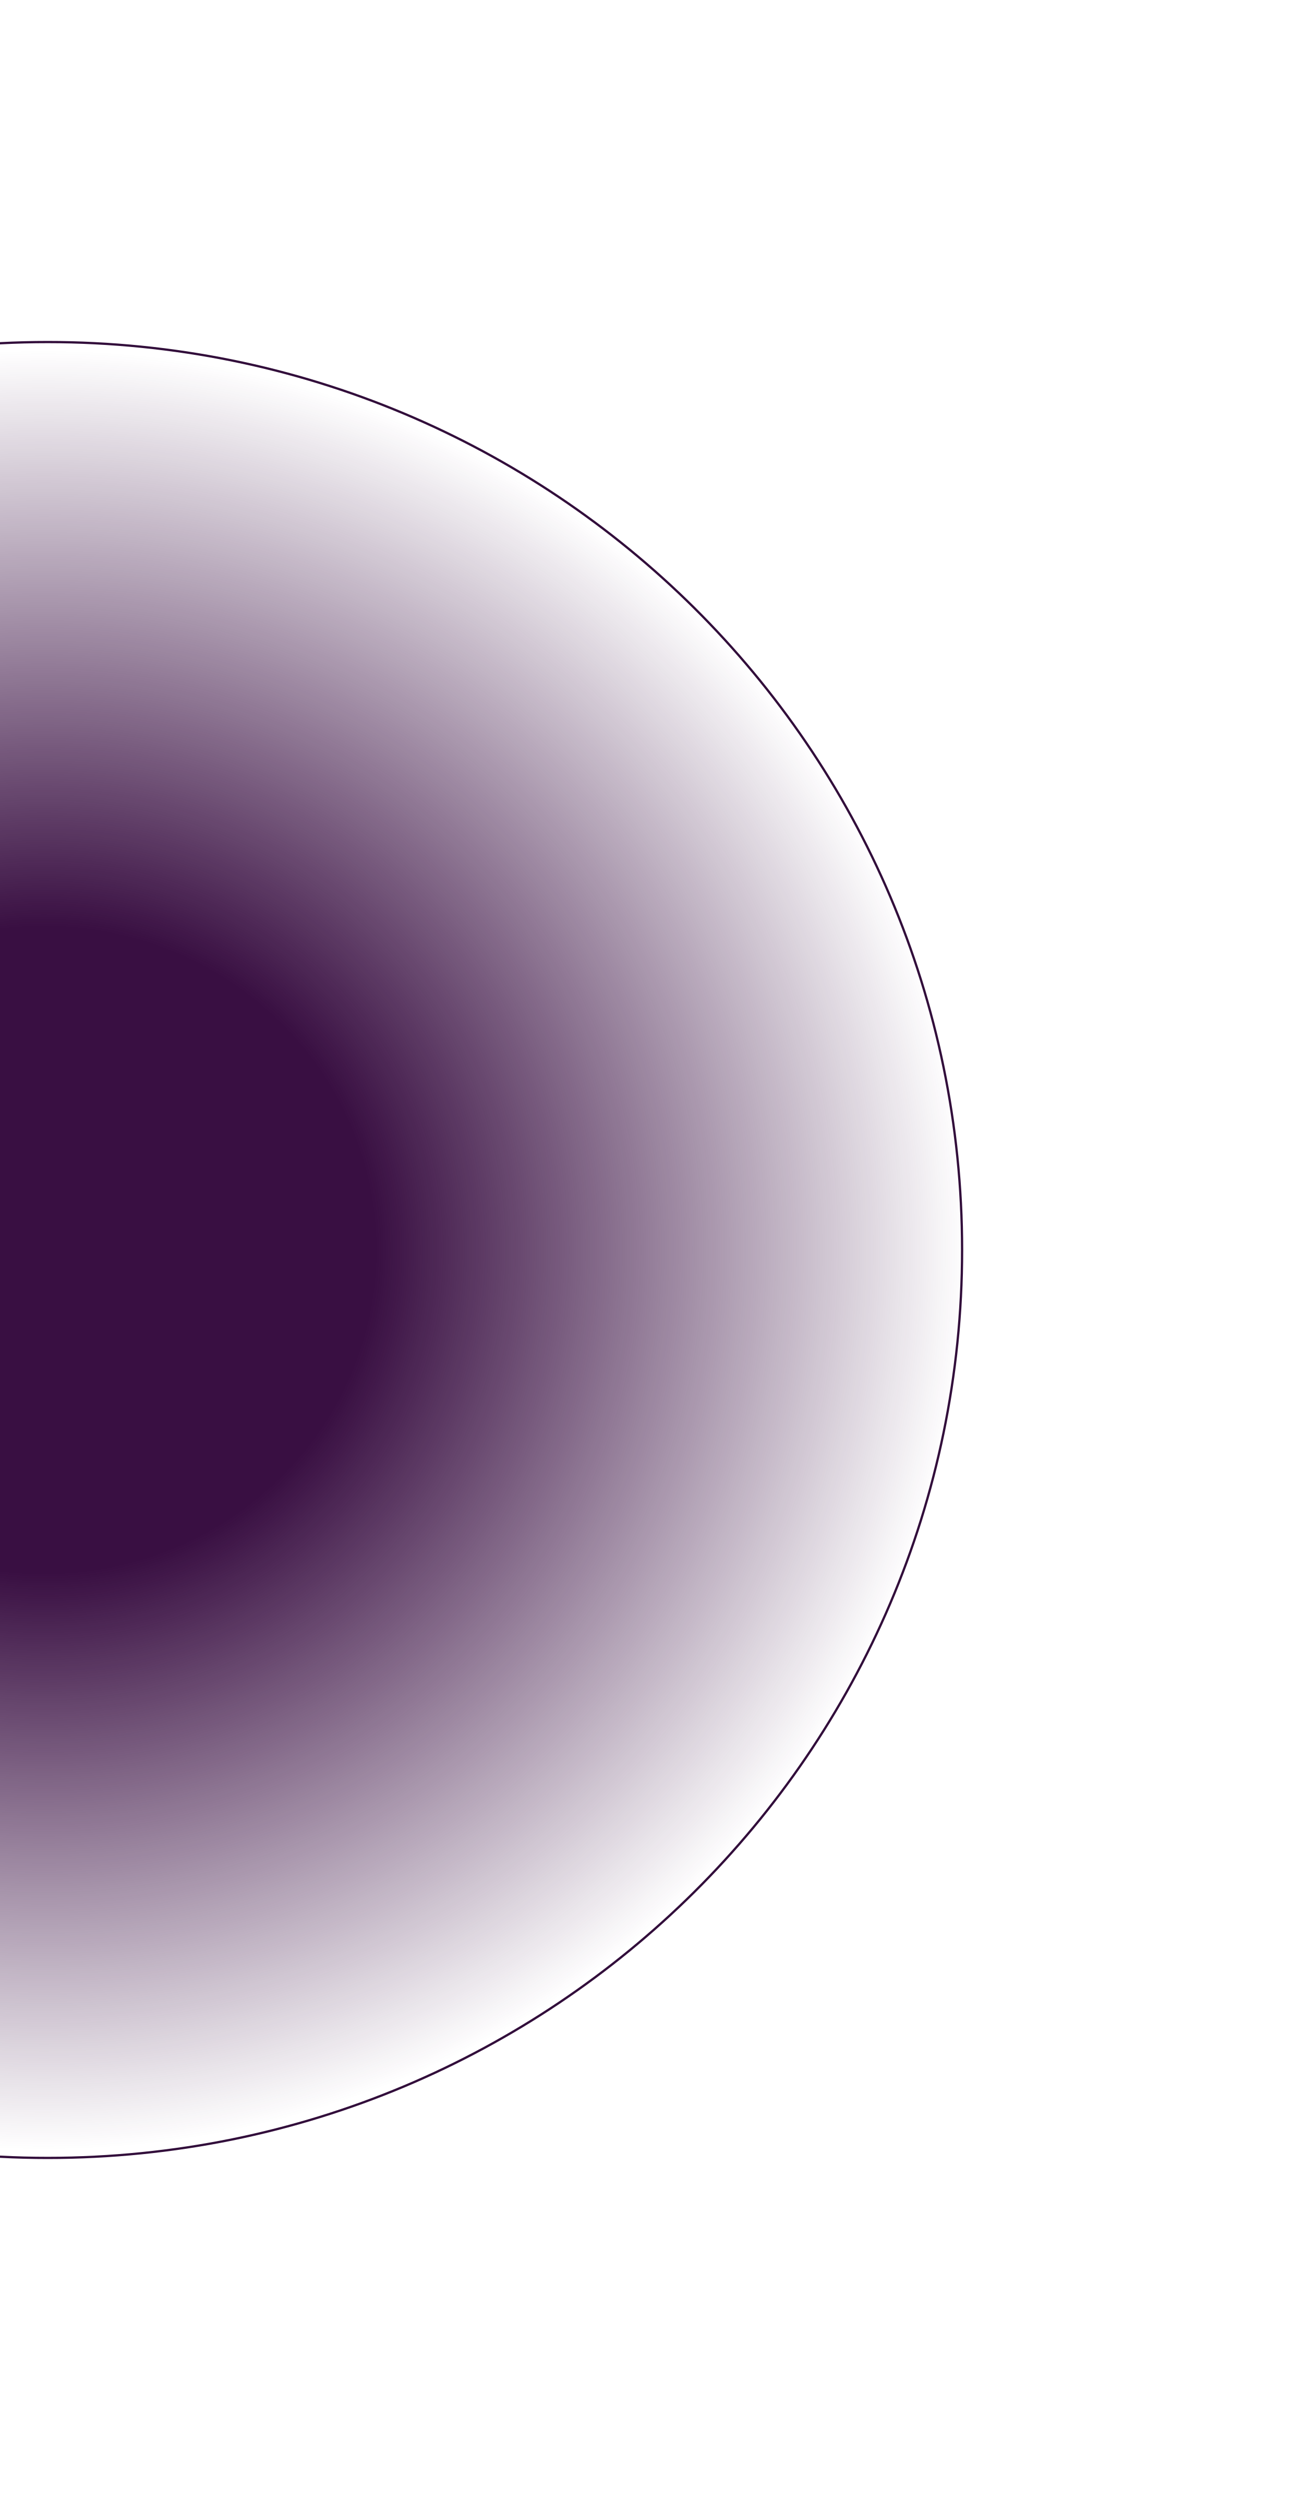<svg width="574" height="1100" viewBox="0 0 574 1100" fill="none" xmlns="http://www.w3.org/2000/svg">
<g filter="url(#filter0_f_134_230)">
<ellipse cx="21" cy="550" rx="403" ry="400" fill="url(#paint0_radial_134_230)"/>
<path d="M423.5 550C423.5 770.634 243.298 949.5 21 949.5C-201.298 949.5 -381.5 770.634 -381.5 550C-381.5 329.366 -201.298 150.5 21 150.5C243.298 150.5 423.5 329.366 423.5 550Z" stroke="#320E3B"/>
</g>
<defs>
<filter id="filter0_f_134_230" x="-532" y="0" width="1106" height="1100" filterUnits="userSpaceOnUse" color-interpolation-filters="sRGB">
<feFlood flood-opacity="0" result="BackgroundImageFix"/>
<feBlend mode="normal" in="SourceGraphic" in2="BackgroundImageFix" result="shape"/>
<feGaussianBlur stdDeviation="75" result="effect1_foregroundBlur_134_230"/>
</filter>
<radialGradient id="paint0_radial_134_230" cx="0" cy="0" r="1" gradientUnits="userSpaceOnUse" gradientTransform="translate(21 550) rotate(90) scale(400 403)">
<stop offset="0.359" stop-color="#390F42"/>
<stop offset="1" stop-color="#390F42" stop-opacity="0"/>
</radialGradient>
</defs>
</svg>
